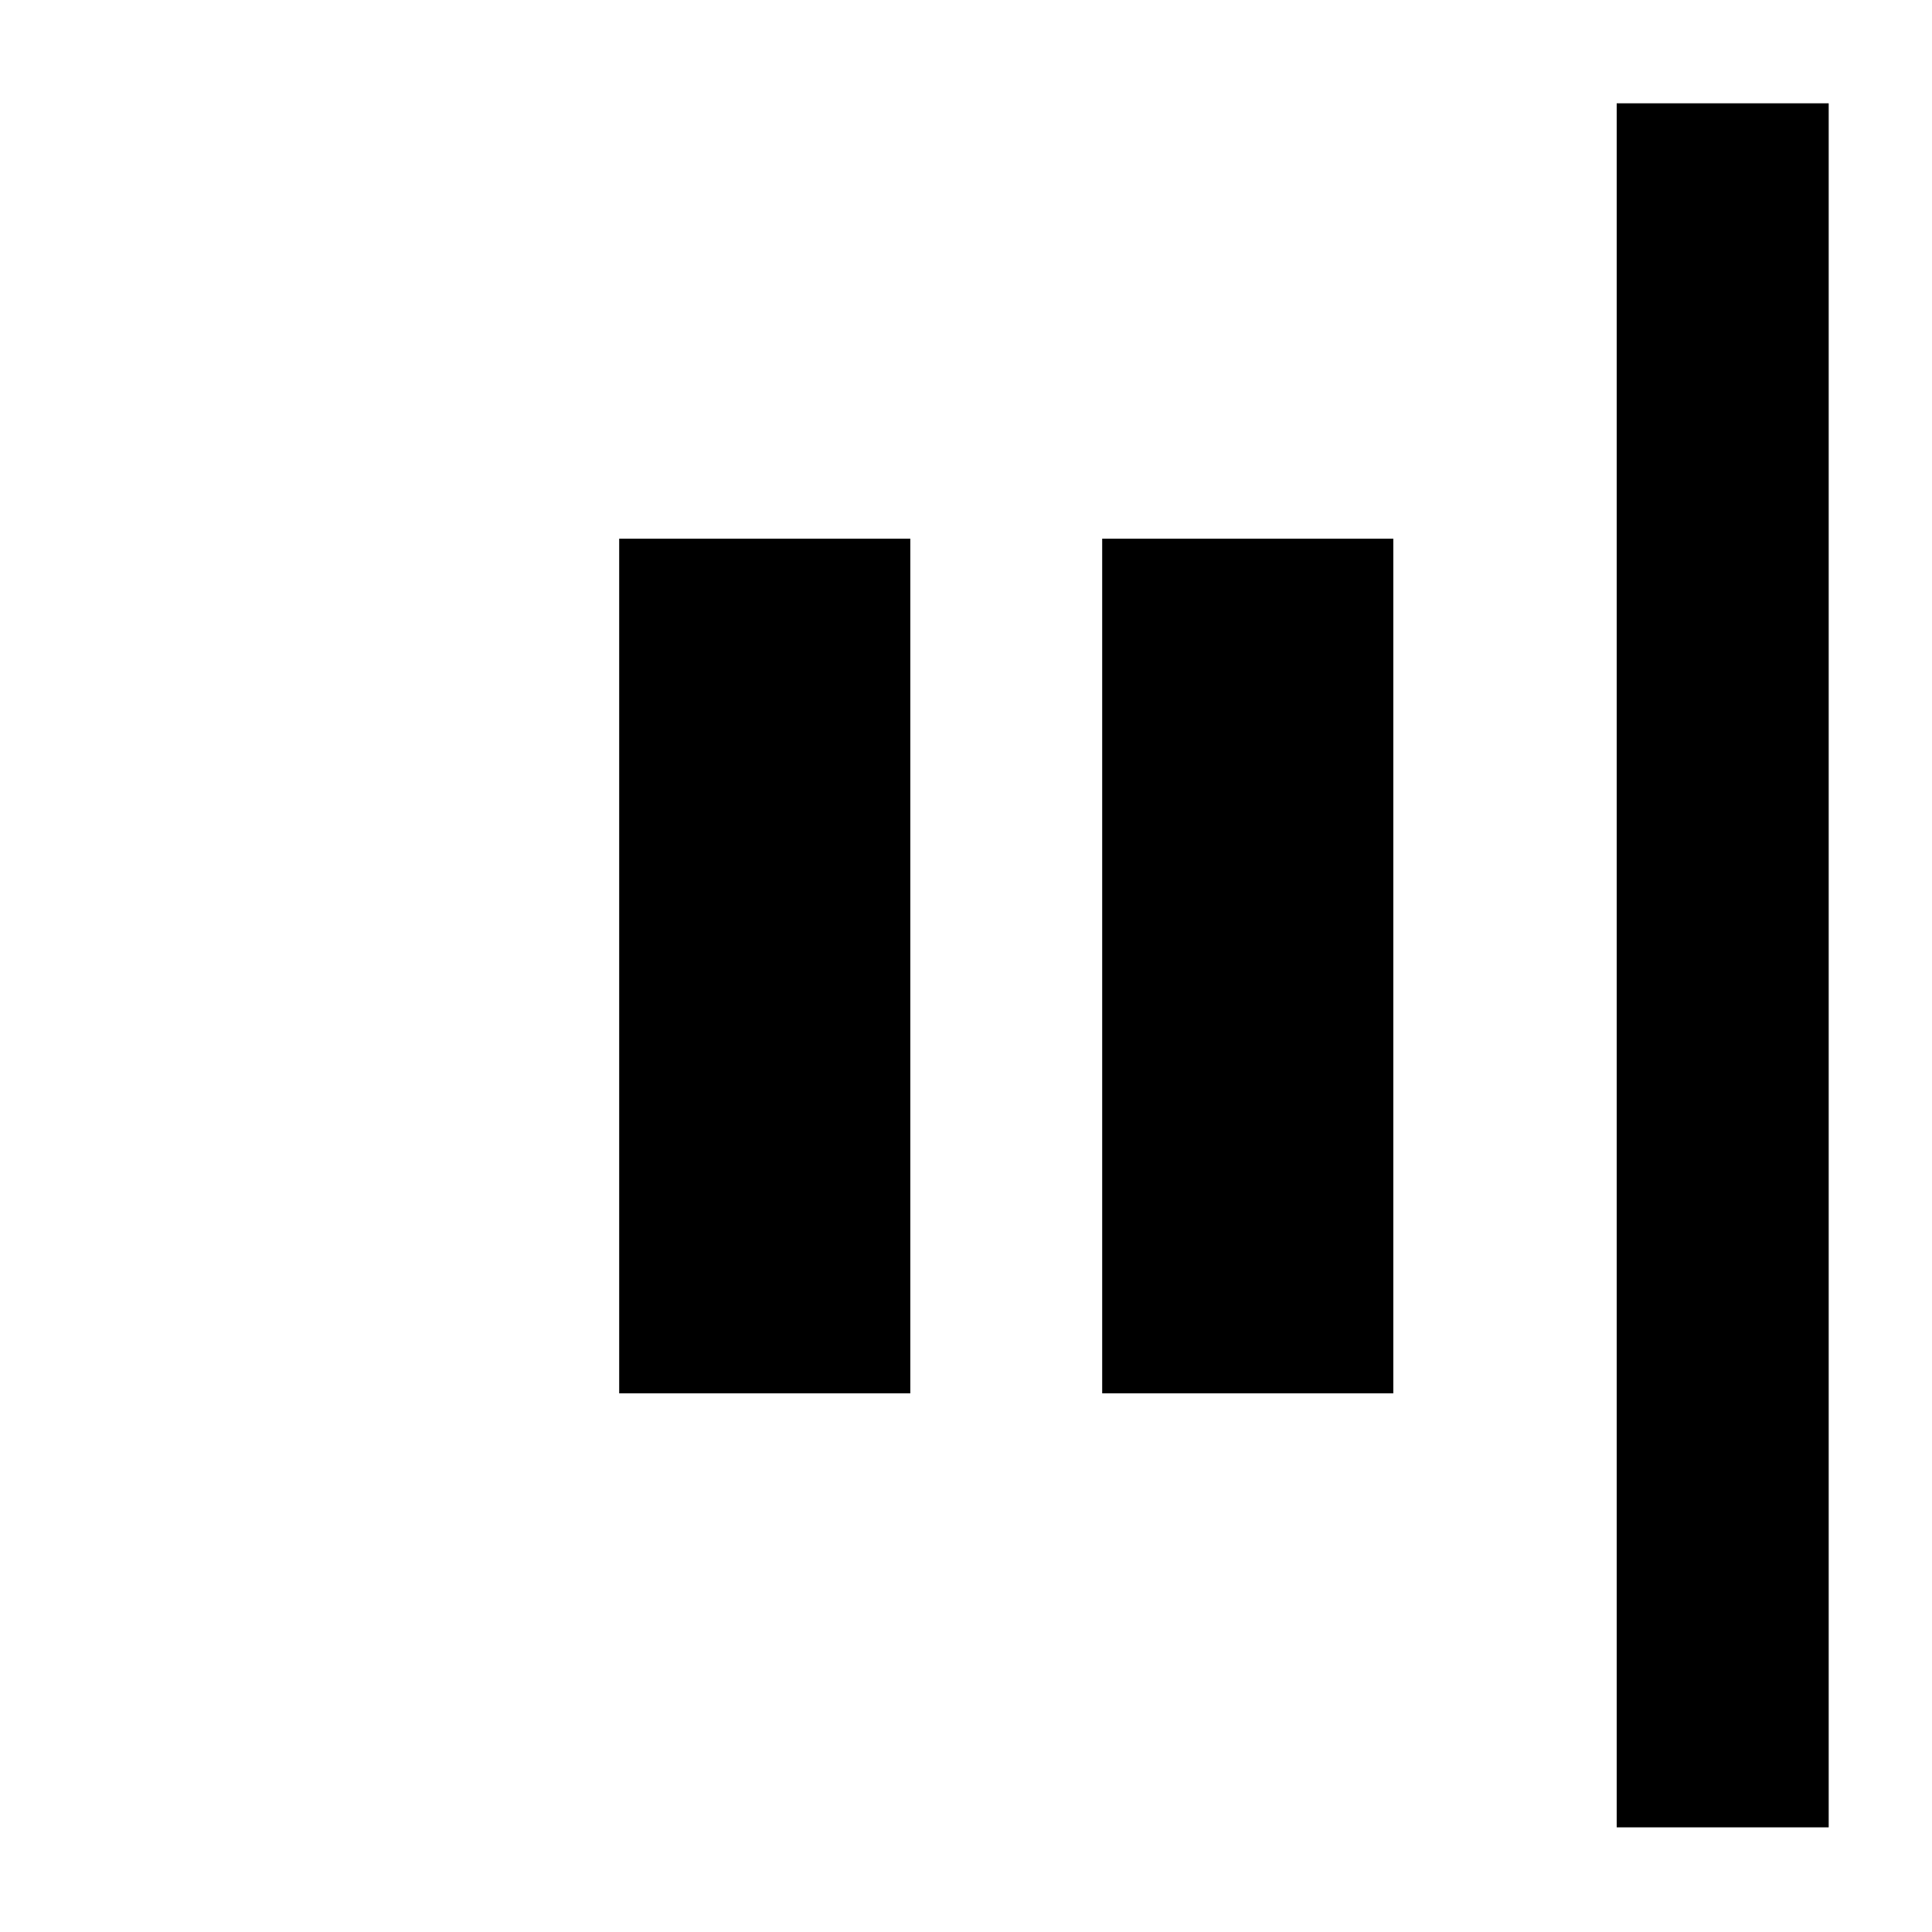 <svg xmlns="http://www.w3.org/2000/svg" height="40" viewBox="0 -960 960 960" width="40"><path d="M803.33-52v-856.67h105.34V-52H803.33ZM547.67-267.67v-424.66h144.66v424.66H547.67Zm-240 0v-424.66h144.66v424.66H307.67Z"/></svg>